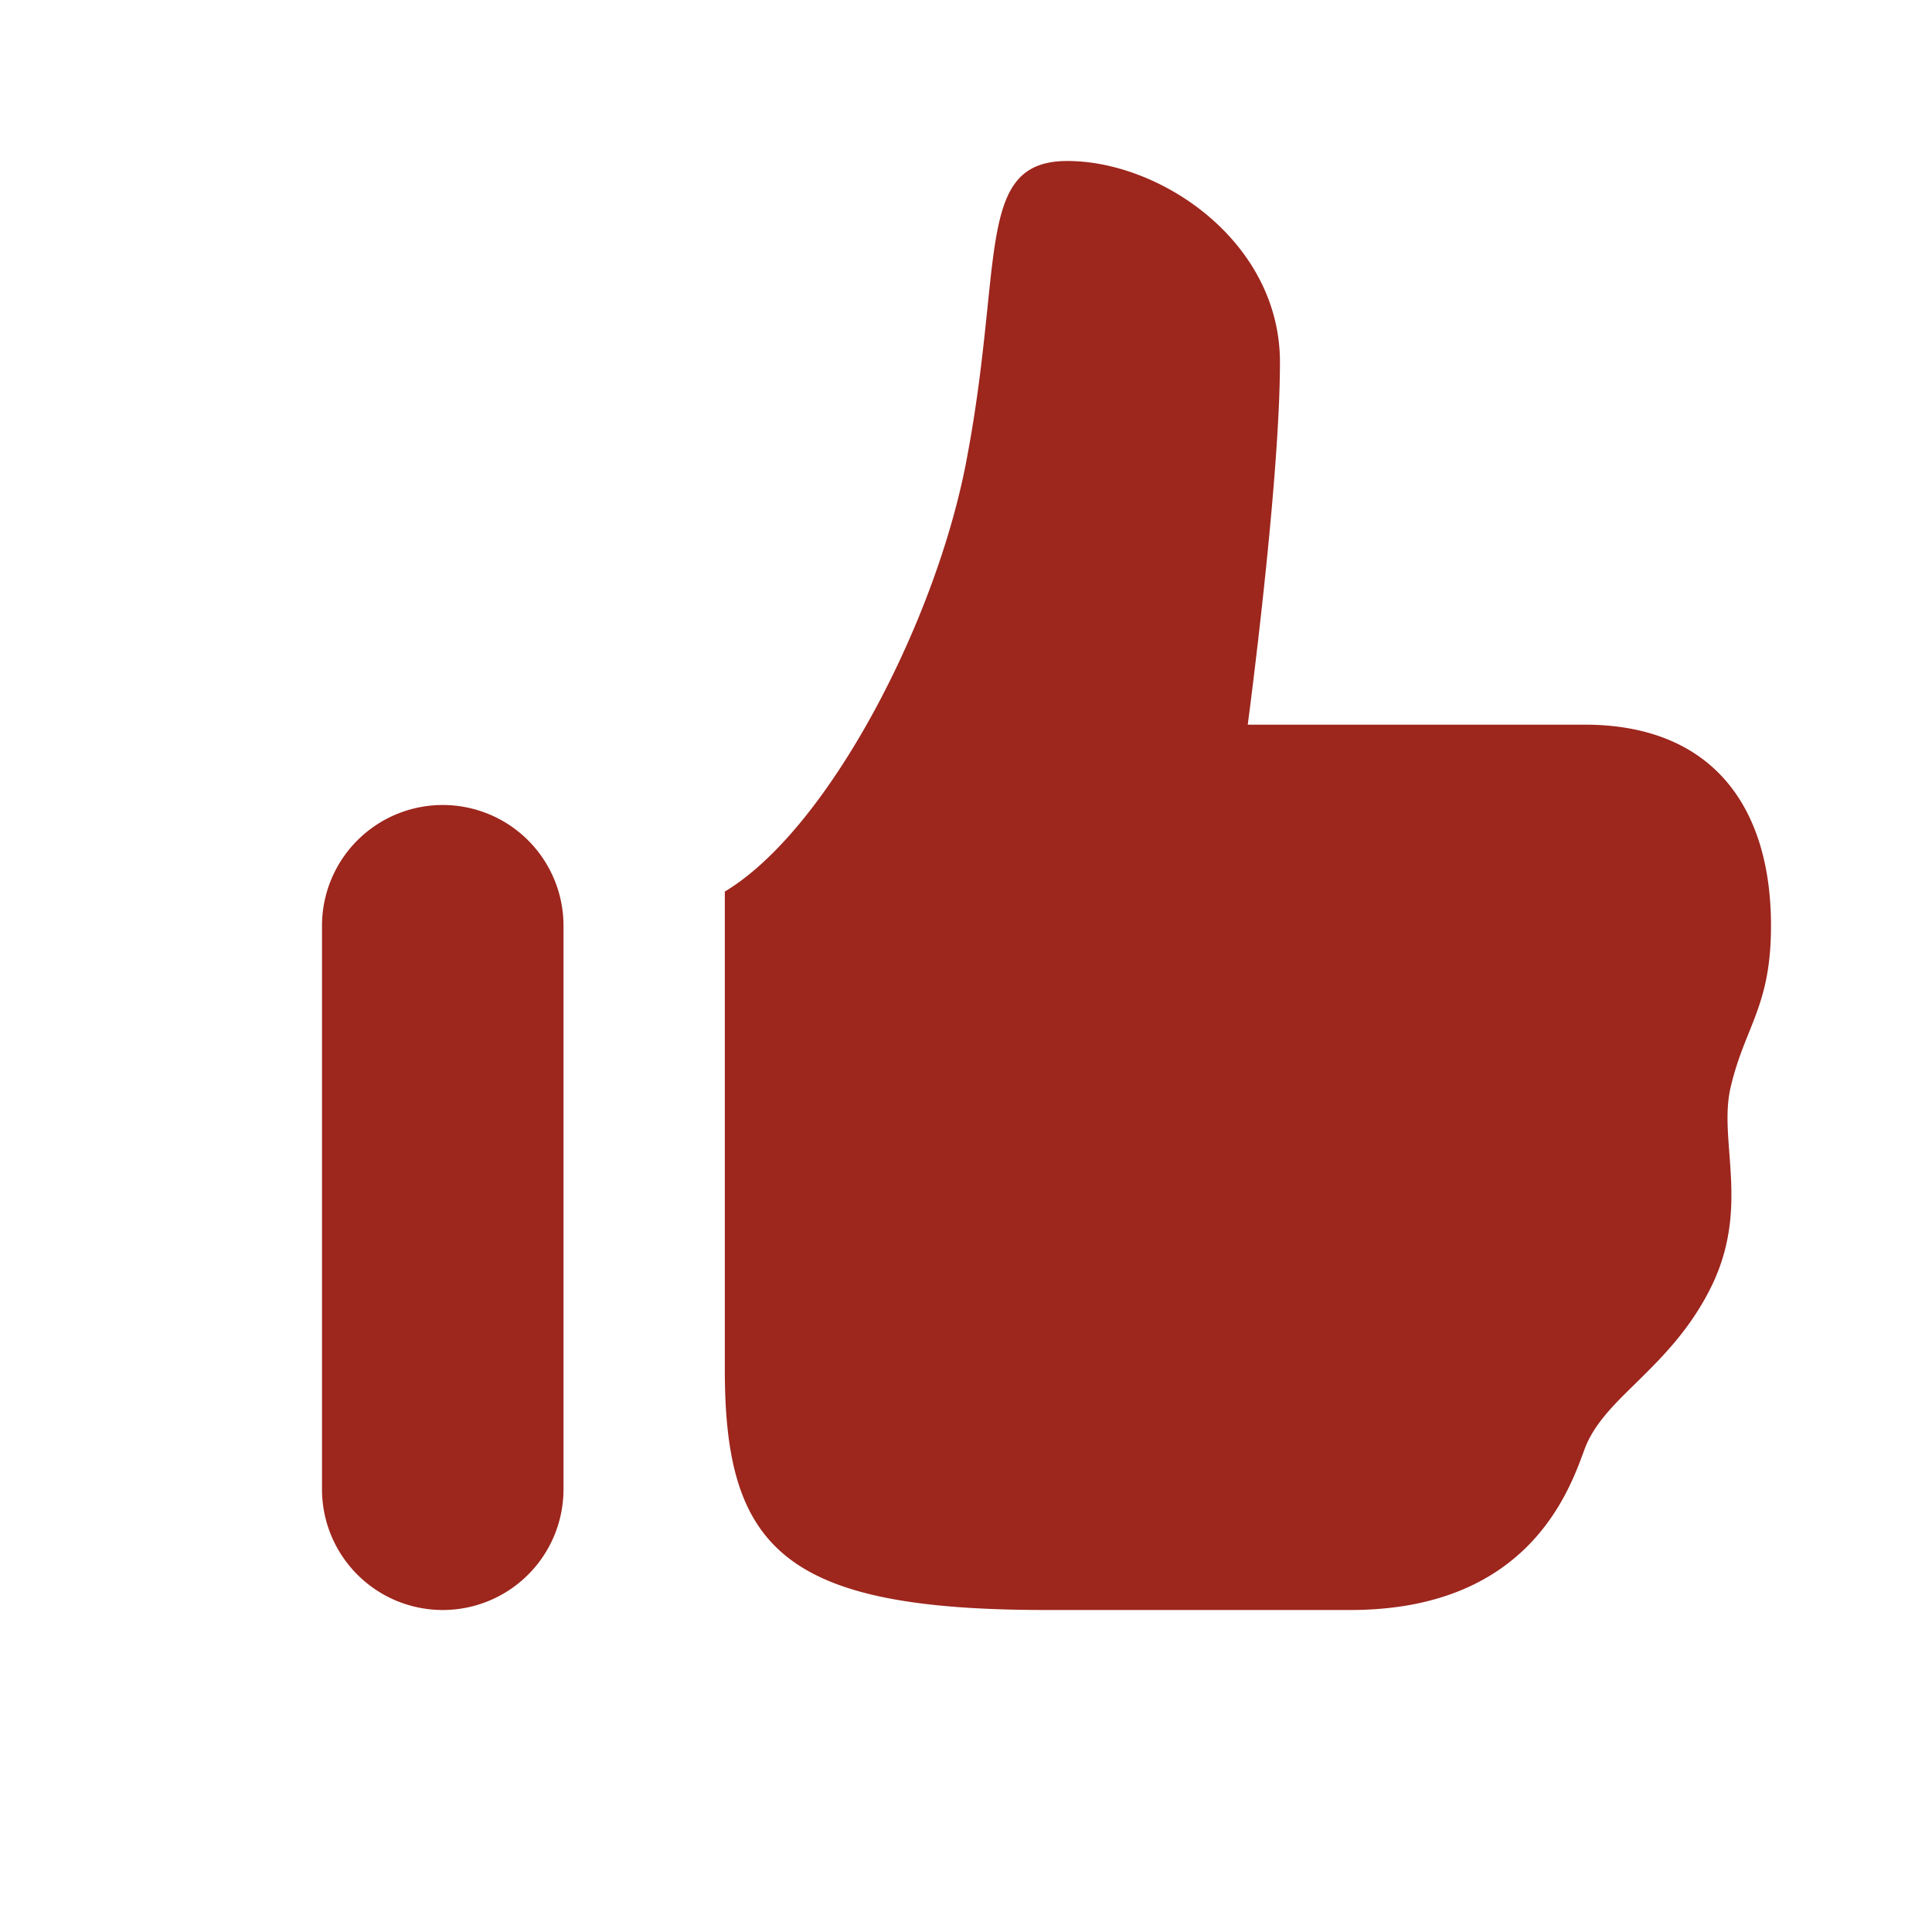 <?xml version="1.0" encoding="utf-8"?><!-- Uploaded to: SVG Repo, www.svgrepo.com, Generator: SVG Repo Mixer Tools -->
<svg width="800px" height="800px" viewBox="0 0 24 24" fill="none" xmlns="http://www.w3.org/2000/svg"><path fill-rule="evenodd" clip-rule="evenodd" d="M15.9 4.5C15.9 3 14.418 2 13.26 2c-.806 0-.869.612-.993 1.82-.055.53-.121 1.174-.267 1.93-.386 2.002-1.72 4.56-2.996 5.325V17C9 19.25 9.75 20 13 20h3.773c2.176 0 2.703-1.433 2.899-1.964l.013-.036c.114-.306.358-.547.638-.82.31-.306.664-.653.927-1.18.311-.623.27-1.177.233-1.67-.023-.299-.044-.575.017-.83.064-.27.146-.475.225-.671.143-.356.275-.686.275-1.329 0-1.5-.748-2.498-2.315-2.498H15.5S15.9 6 15.9 4.5zM5.5 10A1.5 1.5 0 0 0 4 11.5v7a1.5 1.5 0 0 0 3 0v-7A1.5 1.5 0 0 0 5.5 10z" fill="#9d261d"/></svg>